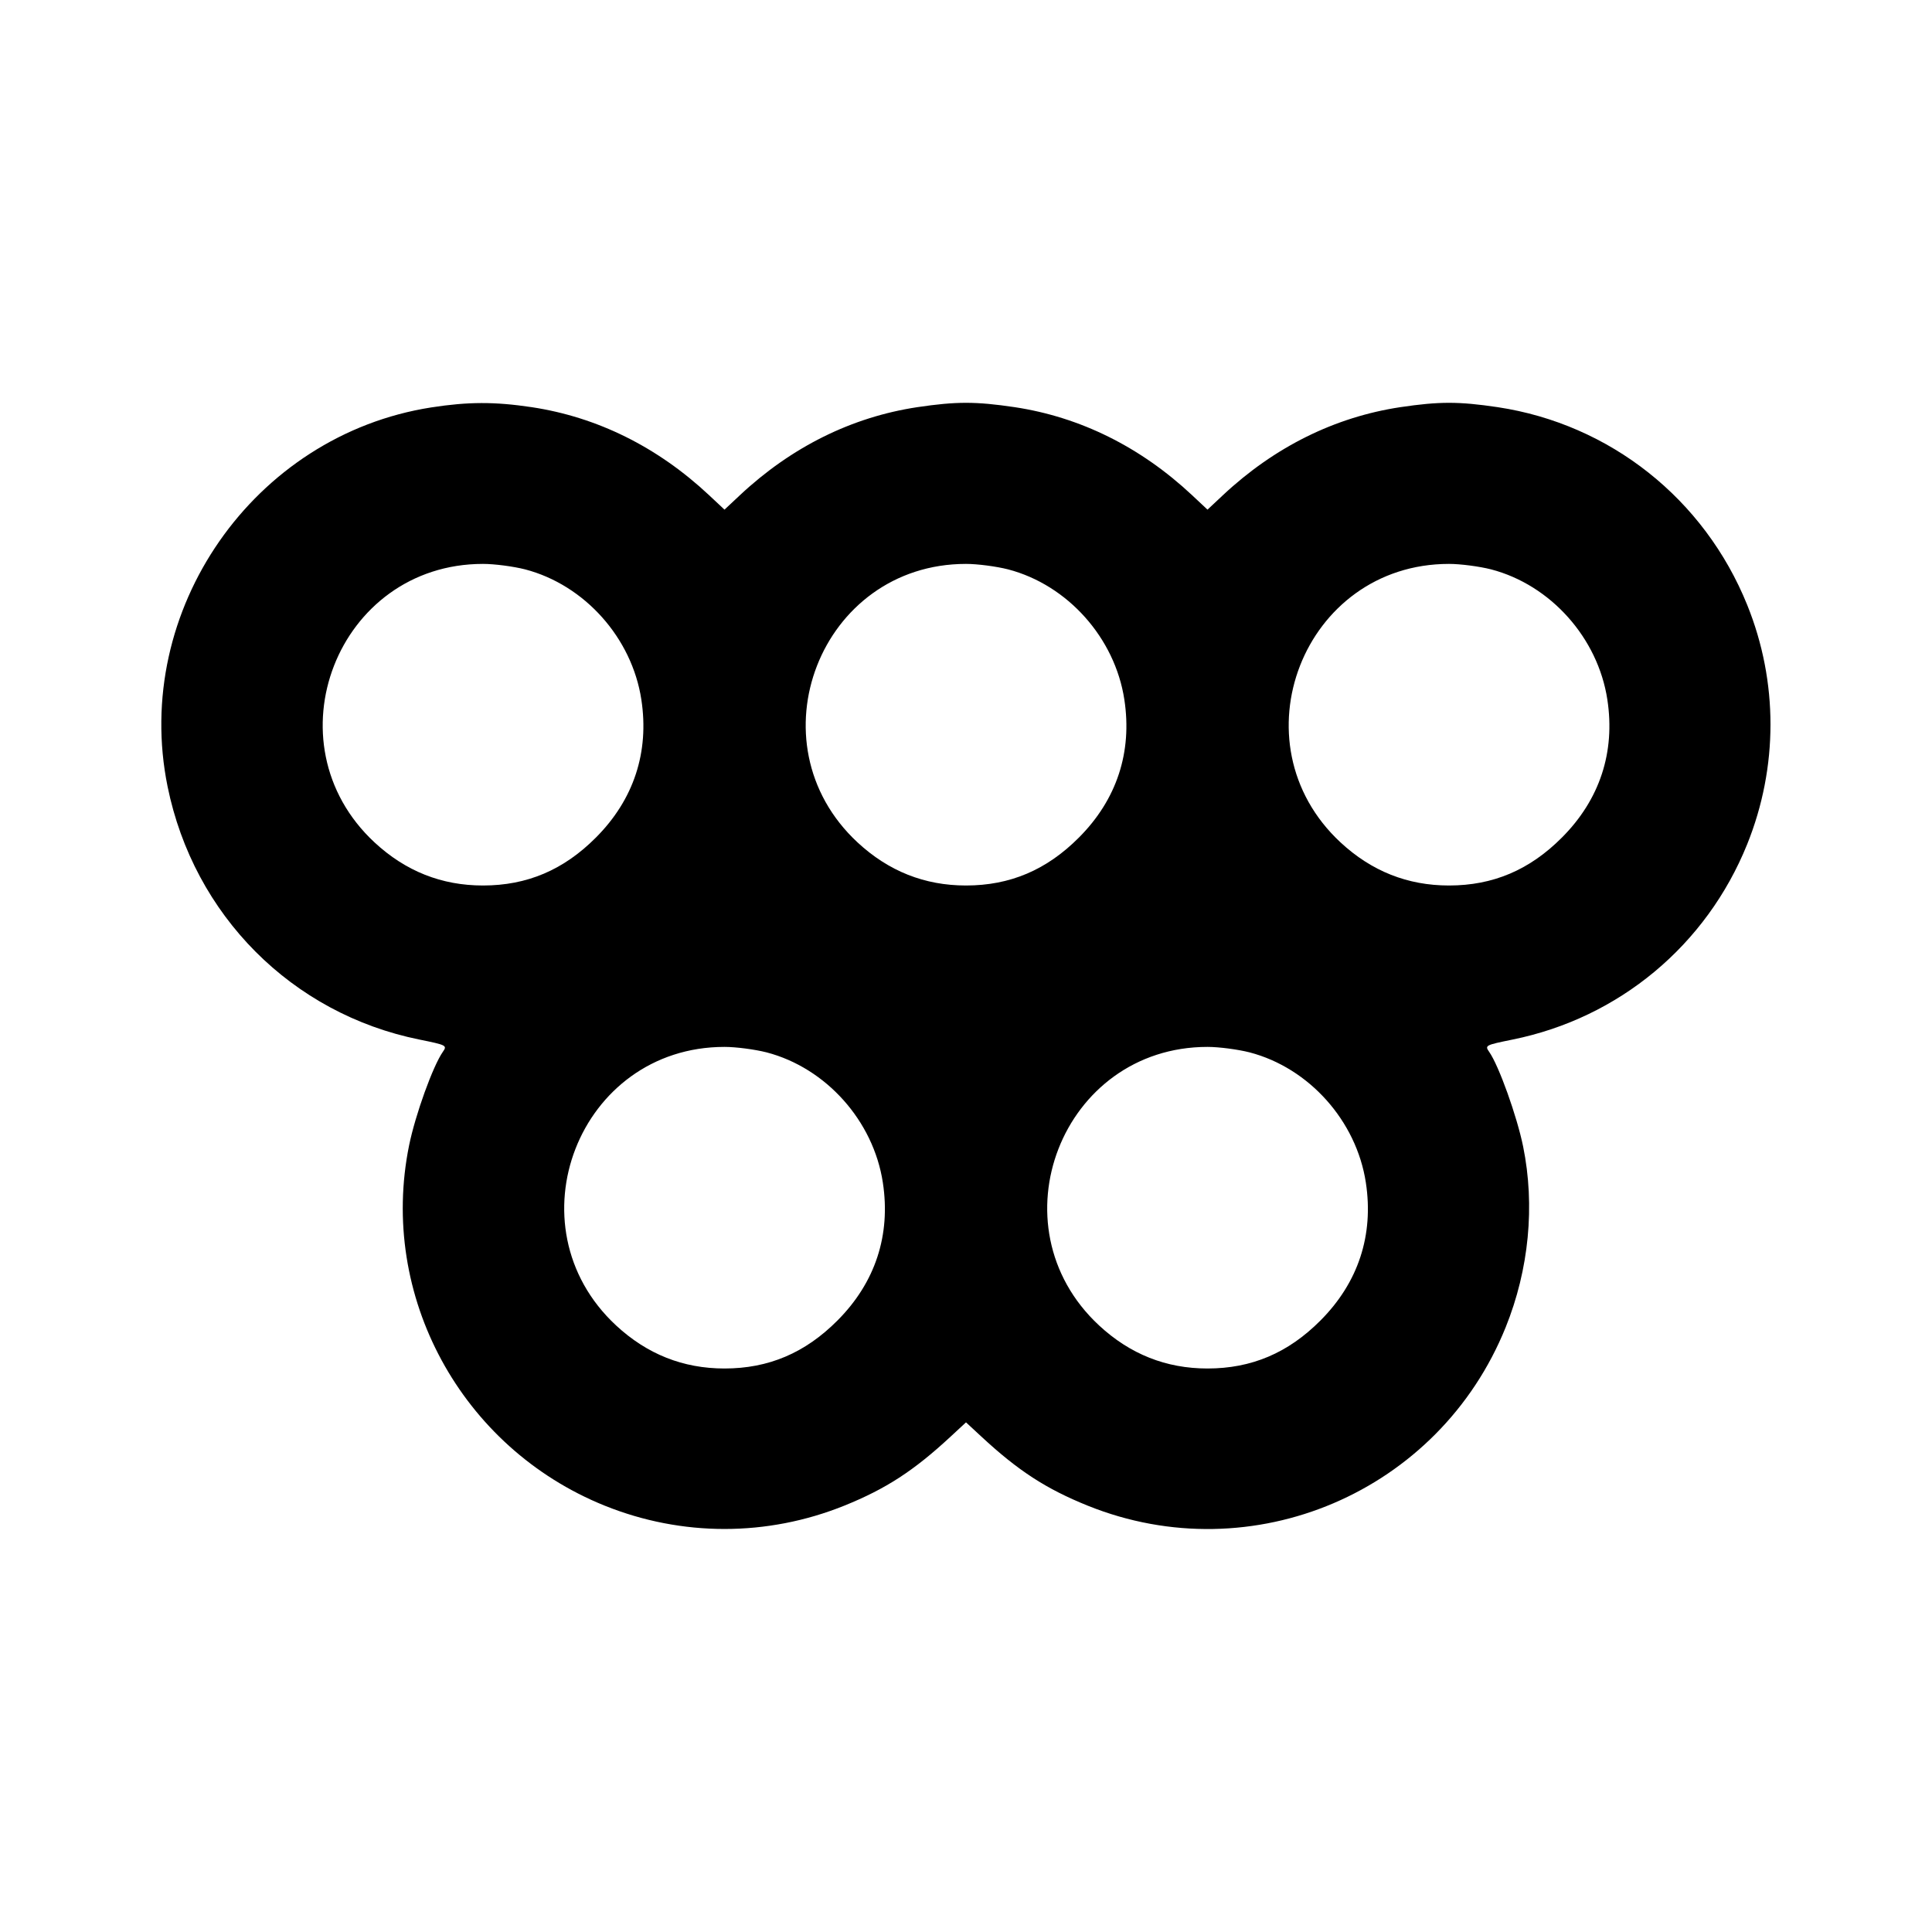 <svg xmlns="http://www.w3.org/2000/svg" width="24" height="24" viewBox="0 0 24 24" fill="none" stroke="currentColor" stroke-width="2" stroke-linecap="round" stroke-linejoin="round" class="icon icon-tabler icons-tabler-outline icon-tabler-olympics"><path d="M5.358 5.061 C 3.150 5.405,1.636 7.582,2.082 9.772 C 2.408 11.370,3.625 12.593,5.211 12.914 C 5.546 12.982,5.557 12.987,5.502 13.065 C 5.378 13.242,5.160 13.846,5.082 14.228 C 4.702 16.095,5.727 17.984,7.512 18.704 C 8.471 19.090,9.529 19.090,10.488 18.704 C 11.005 18.495,11.351 18.271,11.810 17.845 L 12.000 17.669 12.190 17.845 C 12.649 18.271,12.995 18.495,13.512 18.704 C 15.558 19.528,17.877 18.538,18.704 16.488 C 18.994 15.769,19.070 14.977,18.921 14.243 C 18.844 13.865,18.619 13.238,18.500 13.068 C 18.443 12.986,18.450 12.983,18.789 12.914 C 20.113 12.646,21.198 11.742,21.704 10.488 C 22.090 9.530,22.090 8.469,21.705 7.516 C 21.172 6.197,20.001 5.269,18.605 5.058 C 18.121 4.986,17.879 4.986,17.395 5.058 C 16.581 5.181,15.832 5.552,15.192 6.151 L 15.000 6.331 14.808 6.151 C 14.168 5.552,13.419 5.181,12.605 5.058 C 12.121 4.986,11.879 4.986,11.395 5.058 C 10.581 5.181,9.832 5.552,9.192 6.151 L 9.000 6.331 8.808 6.151 C 8.168 5.552,7.419 5.181,6.605 5.058 C 6.144 4.989,5.816 4.990,5.358 5.061 M6.523 7.073 C 7.262 7.266,7.850 7.924,7.967 8.690 C 8.067 9.343,7.873 9.933,7.403 10.404 C 7.002 10.807,6.547 11.000,6.000 11.000 C 5.485 11.000,5.038 10.822,4.653 10.465 C 3.323 9.229,4.189 7.005,6.000 7.005 C 6.143 7.005,6.378 7.036,6.523 7.073 M12.523 7.073 C 13.262 7.266,13.850 7.924,13.967 8.690 C 14.067 9.343,13.873 9.933,13.403 10.404 C 13.002 10.807,12.547 11.000,12.000 11.000 C 11.485 11.000,11.038 10.822,10.653 10.465 C 9.323 9.229,10.189 7.005,12.000 7.005 C 12.143 7.005,12.378 7.036,12.523 7.073 M18.523 7.073 C 19.262 7.266,19.850 7.924,19.967 8.690 C 20.067 9.343,19.873 9.933,19.403 10.404 C 19.002 10.807,18.547 11.000,18.000 11.000 C 17.485 11.000,17.038 10.822,16.653 10.465 C 15.323 9.229,16.189 7.005,18.000 7.005 C 18.143 7.005,18.378 7.036,18.523 7.073 M9.523 13.073 C 10.262 13.266,10.850 13.924,10.967 14.690 C 11.067 15.343,10.873 15.933,10.403 16.404 C 10.002 16.807,9.547 17.000,9.000 17.000 C 8.485 17.000,8.038 16.822,7.653 16.465 C 6.323 15.229,7.189 13.005,9.000 13.005 C 9.143 13.005,9.378 13.036,9.523 13.073 M15.523 13.073 C 16.262 13.266,16.850 13.924,16.967 14.690 C 17.067 15.343,16.873 15.933,16.403 16.404 C 16.002 16.807,15.547 17.000,15.000 17.000 C 14.485 17.000,14.038 16.822,13.653 16.465 C 12.323 15.229,13.189 13.005,15.000 13.005 C 15.143 13.005,15.378 13.036,15.523 13.073 " stroke="none" fill="black" fill-rule="evenodd"></path></svg>